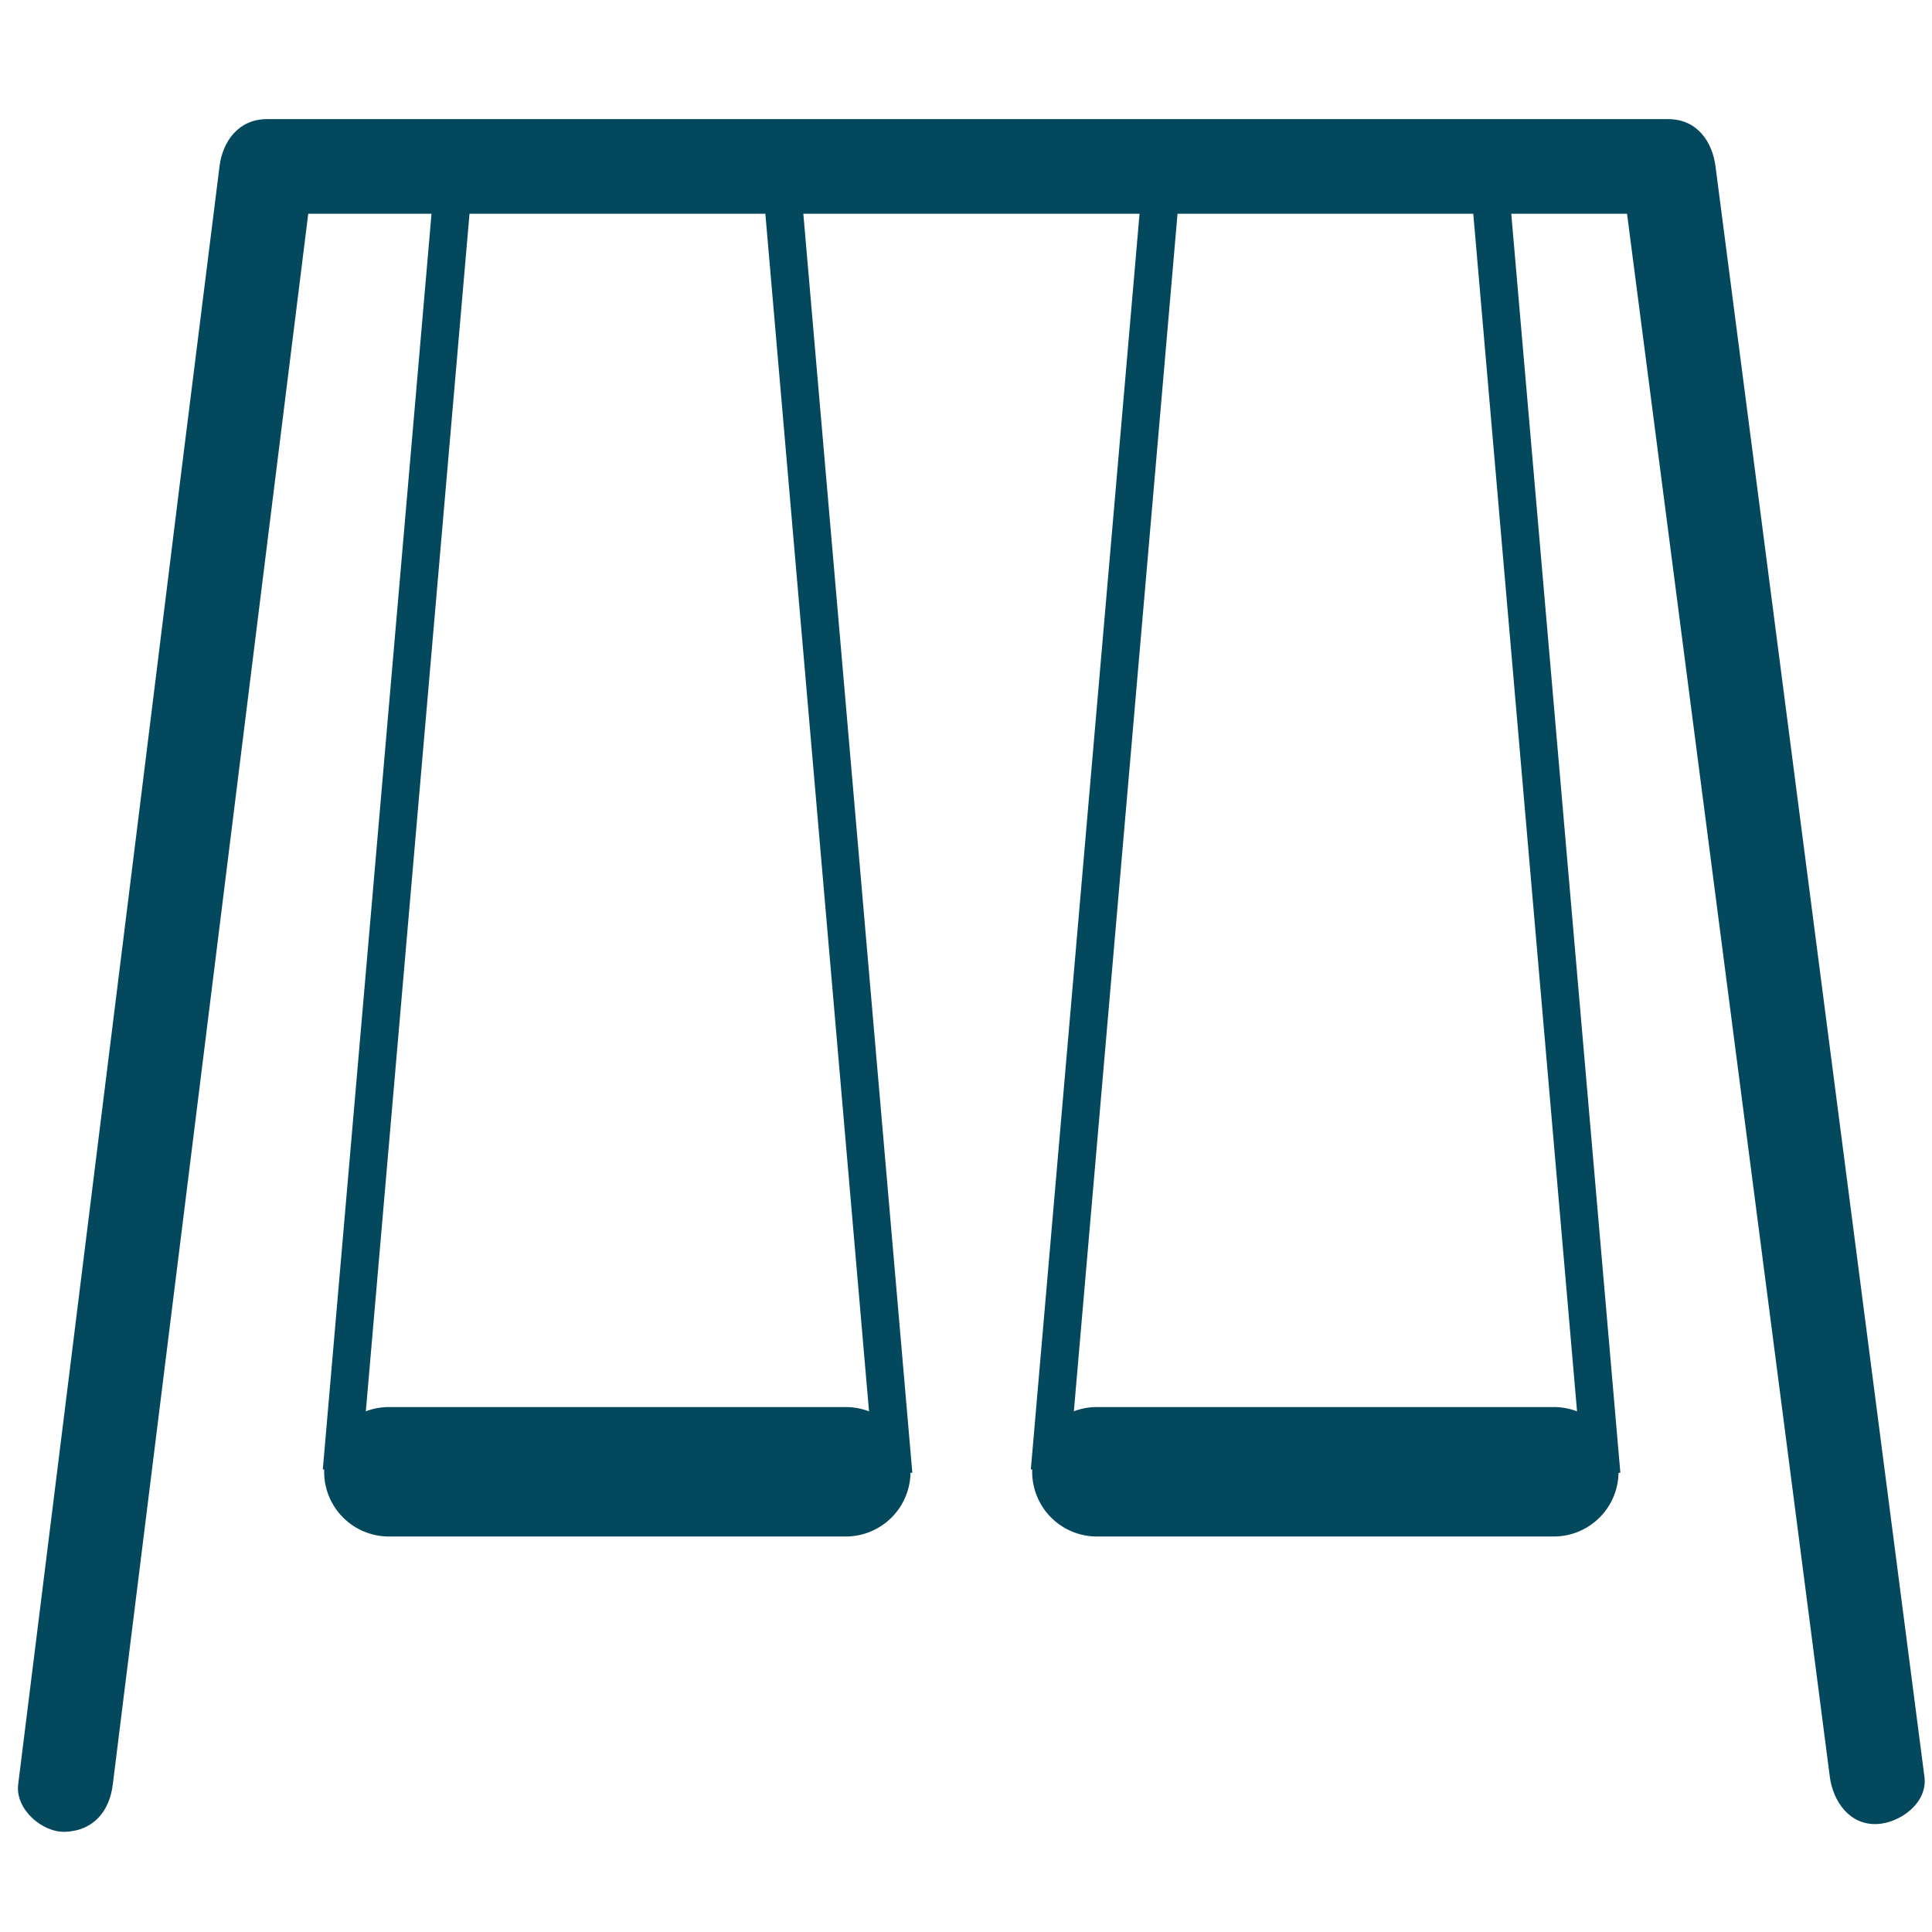 <svg id="Lag_1" data-name="Lag 1" xmlns="http://www.w3.org/2000/svg" viewBox="0 0 204.19 204.19"><defs><style>.cls-1{fill:#04485d;}.cls-2{fill:none;stroke:#04485d;stroke-miterlimit:10;stroke-width:4px;}</style></defs><path class="cls-1" d="M11.92,188.6q4.17-33.47,8.33-66.92,4.13-33.21,8.26-66.42,2.34-18.84,4.69-37.67l-5,5H176.31l-5-5q4.31,33.15,8.6,66.29l8.64,66.55q2.41,18.67,4.84,37.35c.34,2.58,2.06,5.13,5,5,2.42-.11,5.36-2.22,5-5q-4.29-33.15-8.6-66.3t-8.63-66.54q-2.43-18.67-4.85-37.35c-.35-2.69-2-5-5-5H28.2c-2.95,0-4.67,2.31-5,5Q19,51,14.87,84.5q-4.12,33.23-8.26,66.43Q4.27,169.76,1.92,188.6c-.32,2.6,2.54,5.11,5,5,3-.13,4.66-2.21,5-5Z"/><path class="cls-1" d="M89.39,162.39H41.1a6.84,6.84,0,0,1,0-13.68H89.39a6.84,6.84,0,1,1,0,13.68Z"/><path class="cls-2" d="M36.11,155.47,47.81,20.33"/><path class="cls-2" d="M94.43,155.82,82.73,20.68"/><path class="cls-1" d="M164.22,162.39H115.93a6.84,6.84,0,0,1,0-13.68h48.29a6.84,6.84,0,0,1,0,13.68Z"/><path class="cls-2" d="M110.94,155.47l11.7-135.14"/><path class="cls-2" d="M169.26,155.82,157.55,20.68"/></svg>